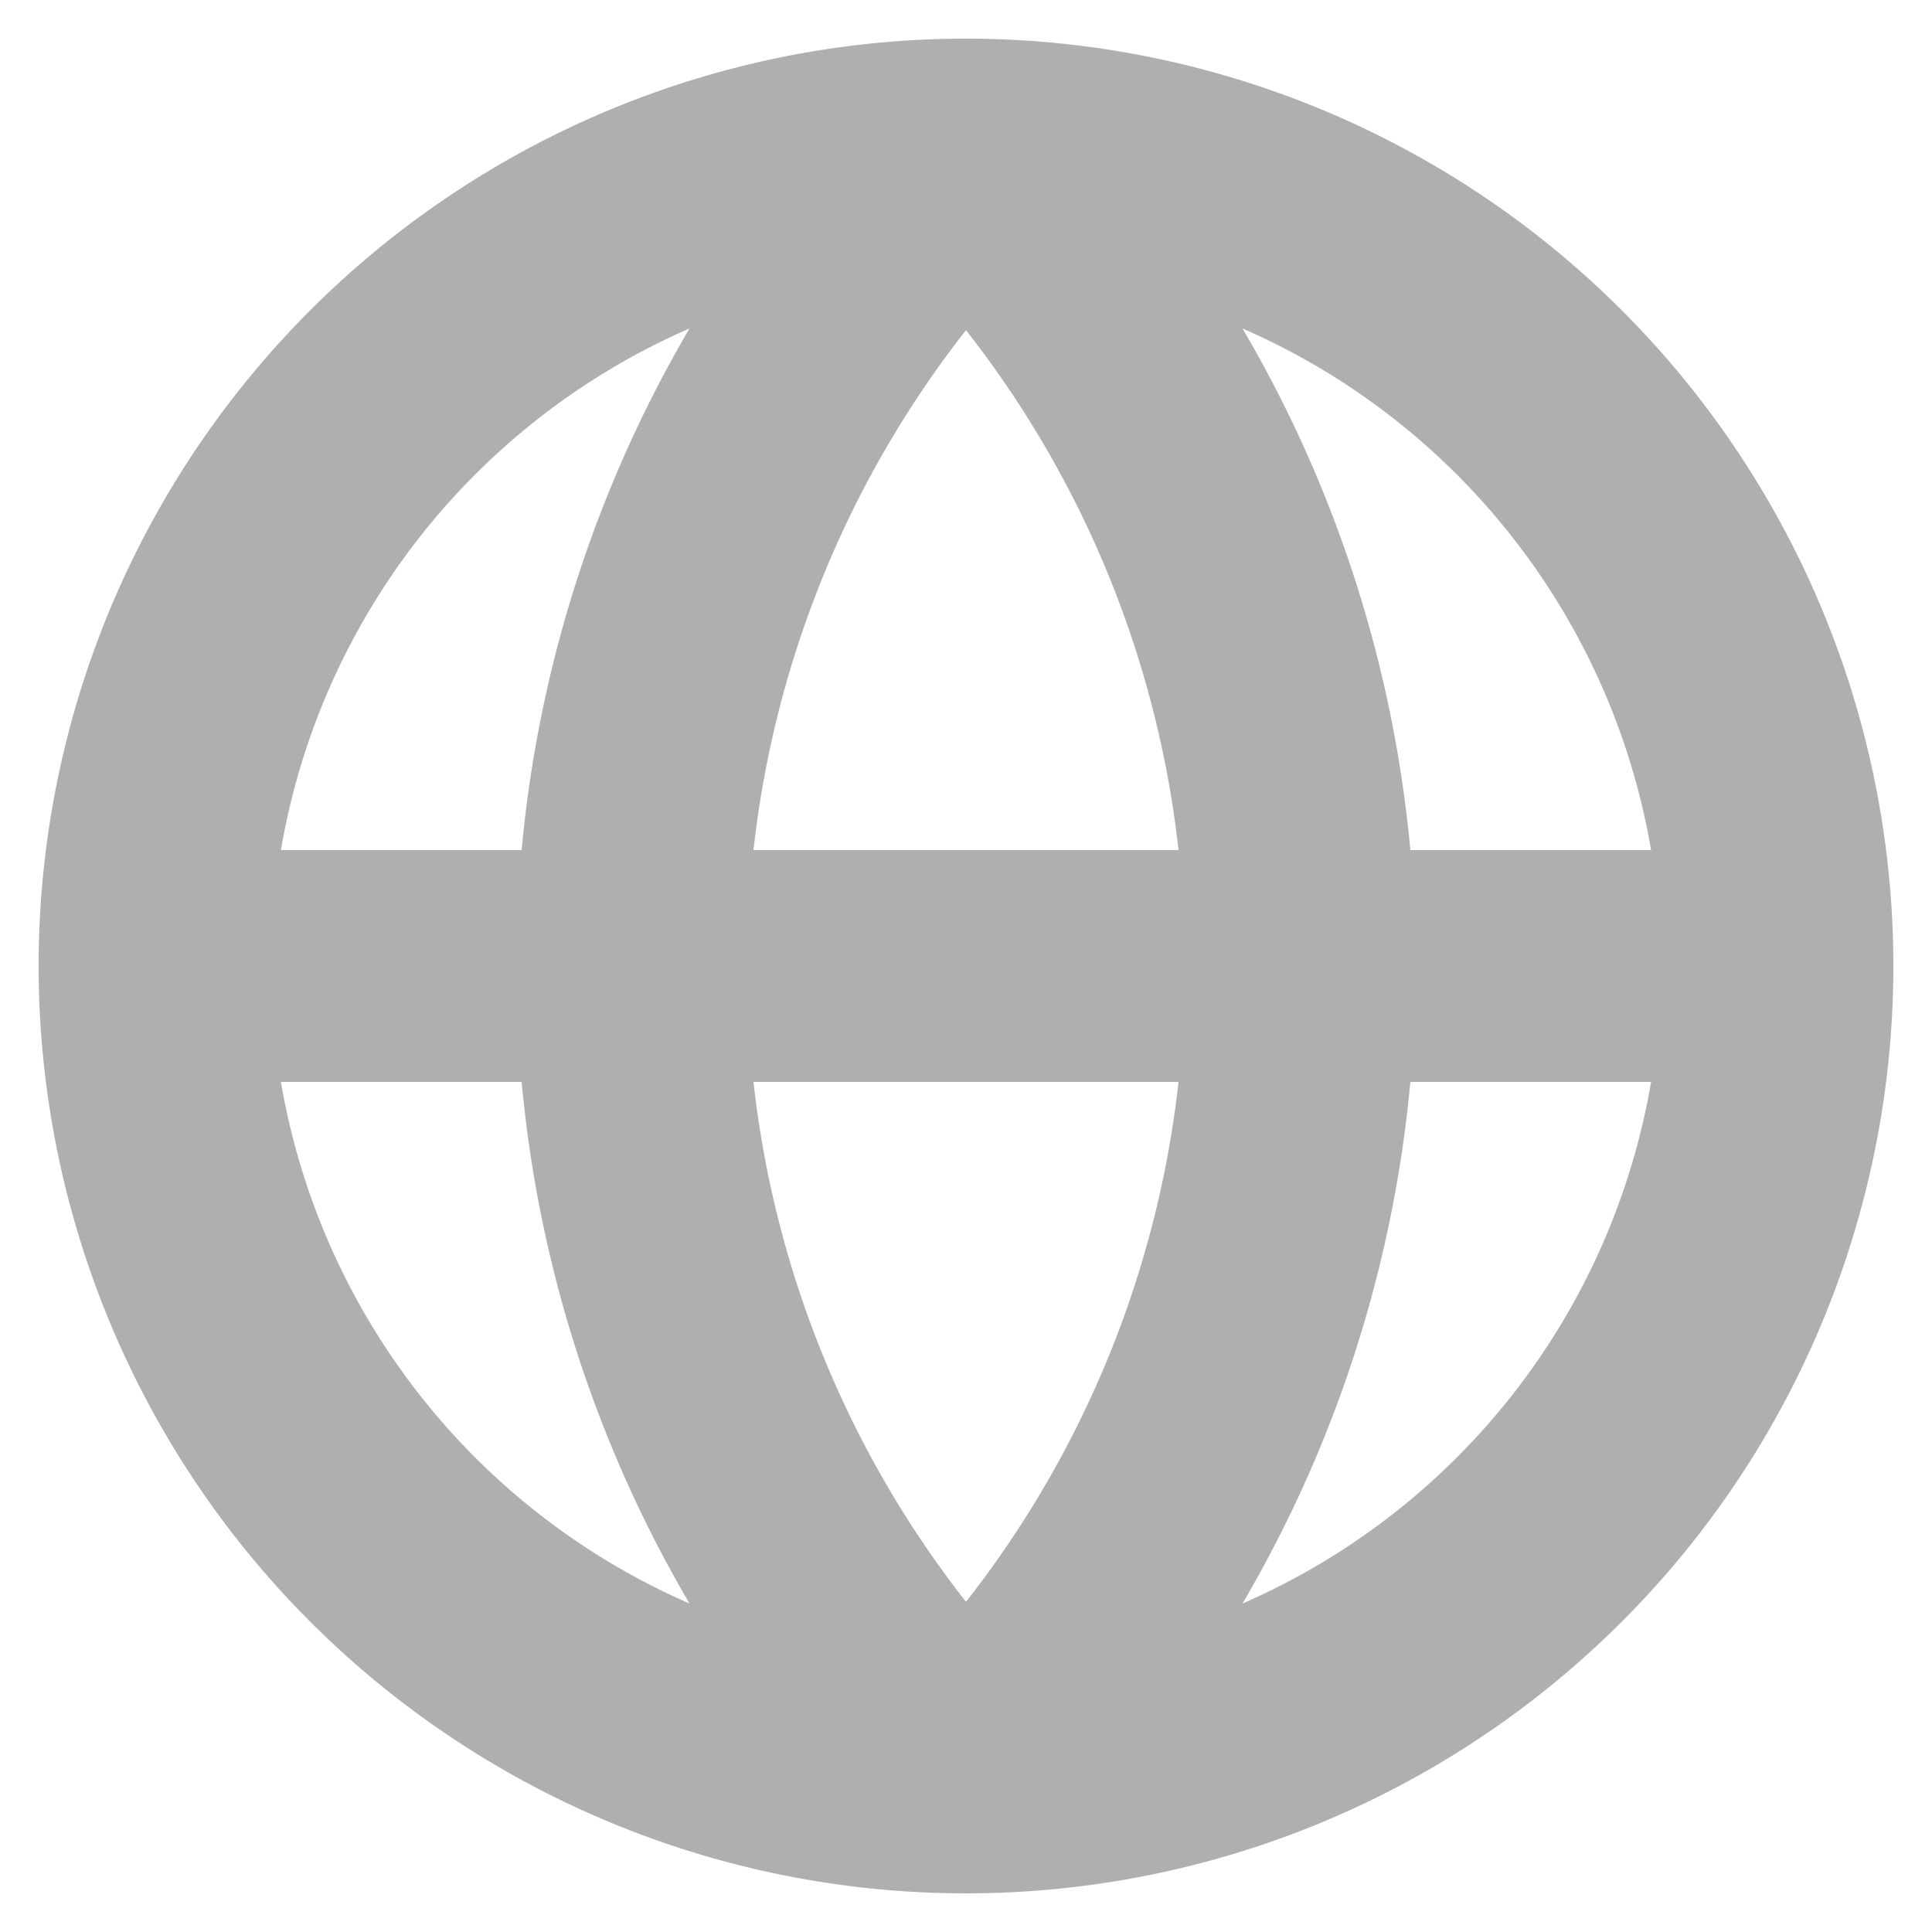 <svg xmlns="http://www.w3.org/2000/svg" data-name="Layer 1" viewBox="0 0 100 100" fill="#afafaf"><title>Artboard 42</title><path d="M50 2a48 48 0 1 0 48 48A48 48 0 0 0 50 2zM14.54 56H27a65.15 65.15 0 0 0 8.69 27 36.08 36.08 0 0 1-21.15-27zM27 44H14.54a36.08 36.08 0 0 1 21.15-27A65.15 65.15 0 0 0 27 44zm23 38.91A53.09 53.09 0 0 1 39 56h22a53.09 53.09 0 0 1-11 26.91zM39 44a53.09 53.09 0 0 1 11-26.91A53.09 53.09 0 0 1 61 44zm25.31 39A65.15 65.15 0 0 0 73 56h12.46a36.08 36.08 0 0 1-21.15 27zM73 44a65.15 65.15 0 0 0-8.69-27 36.08 36.08 0 0 1 21.15 27z"/></svg>